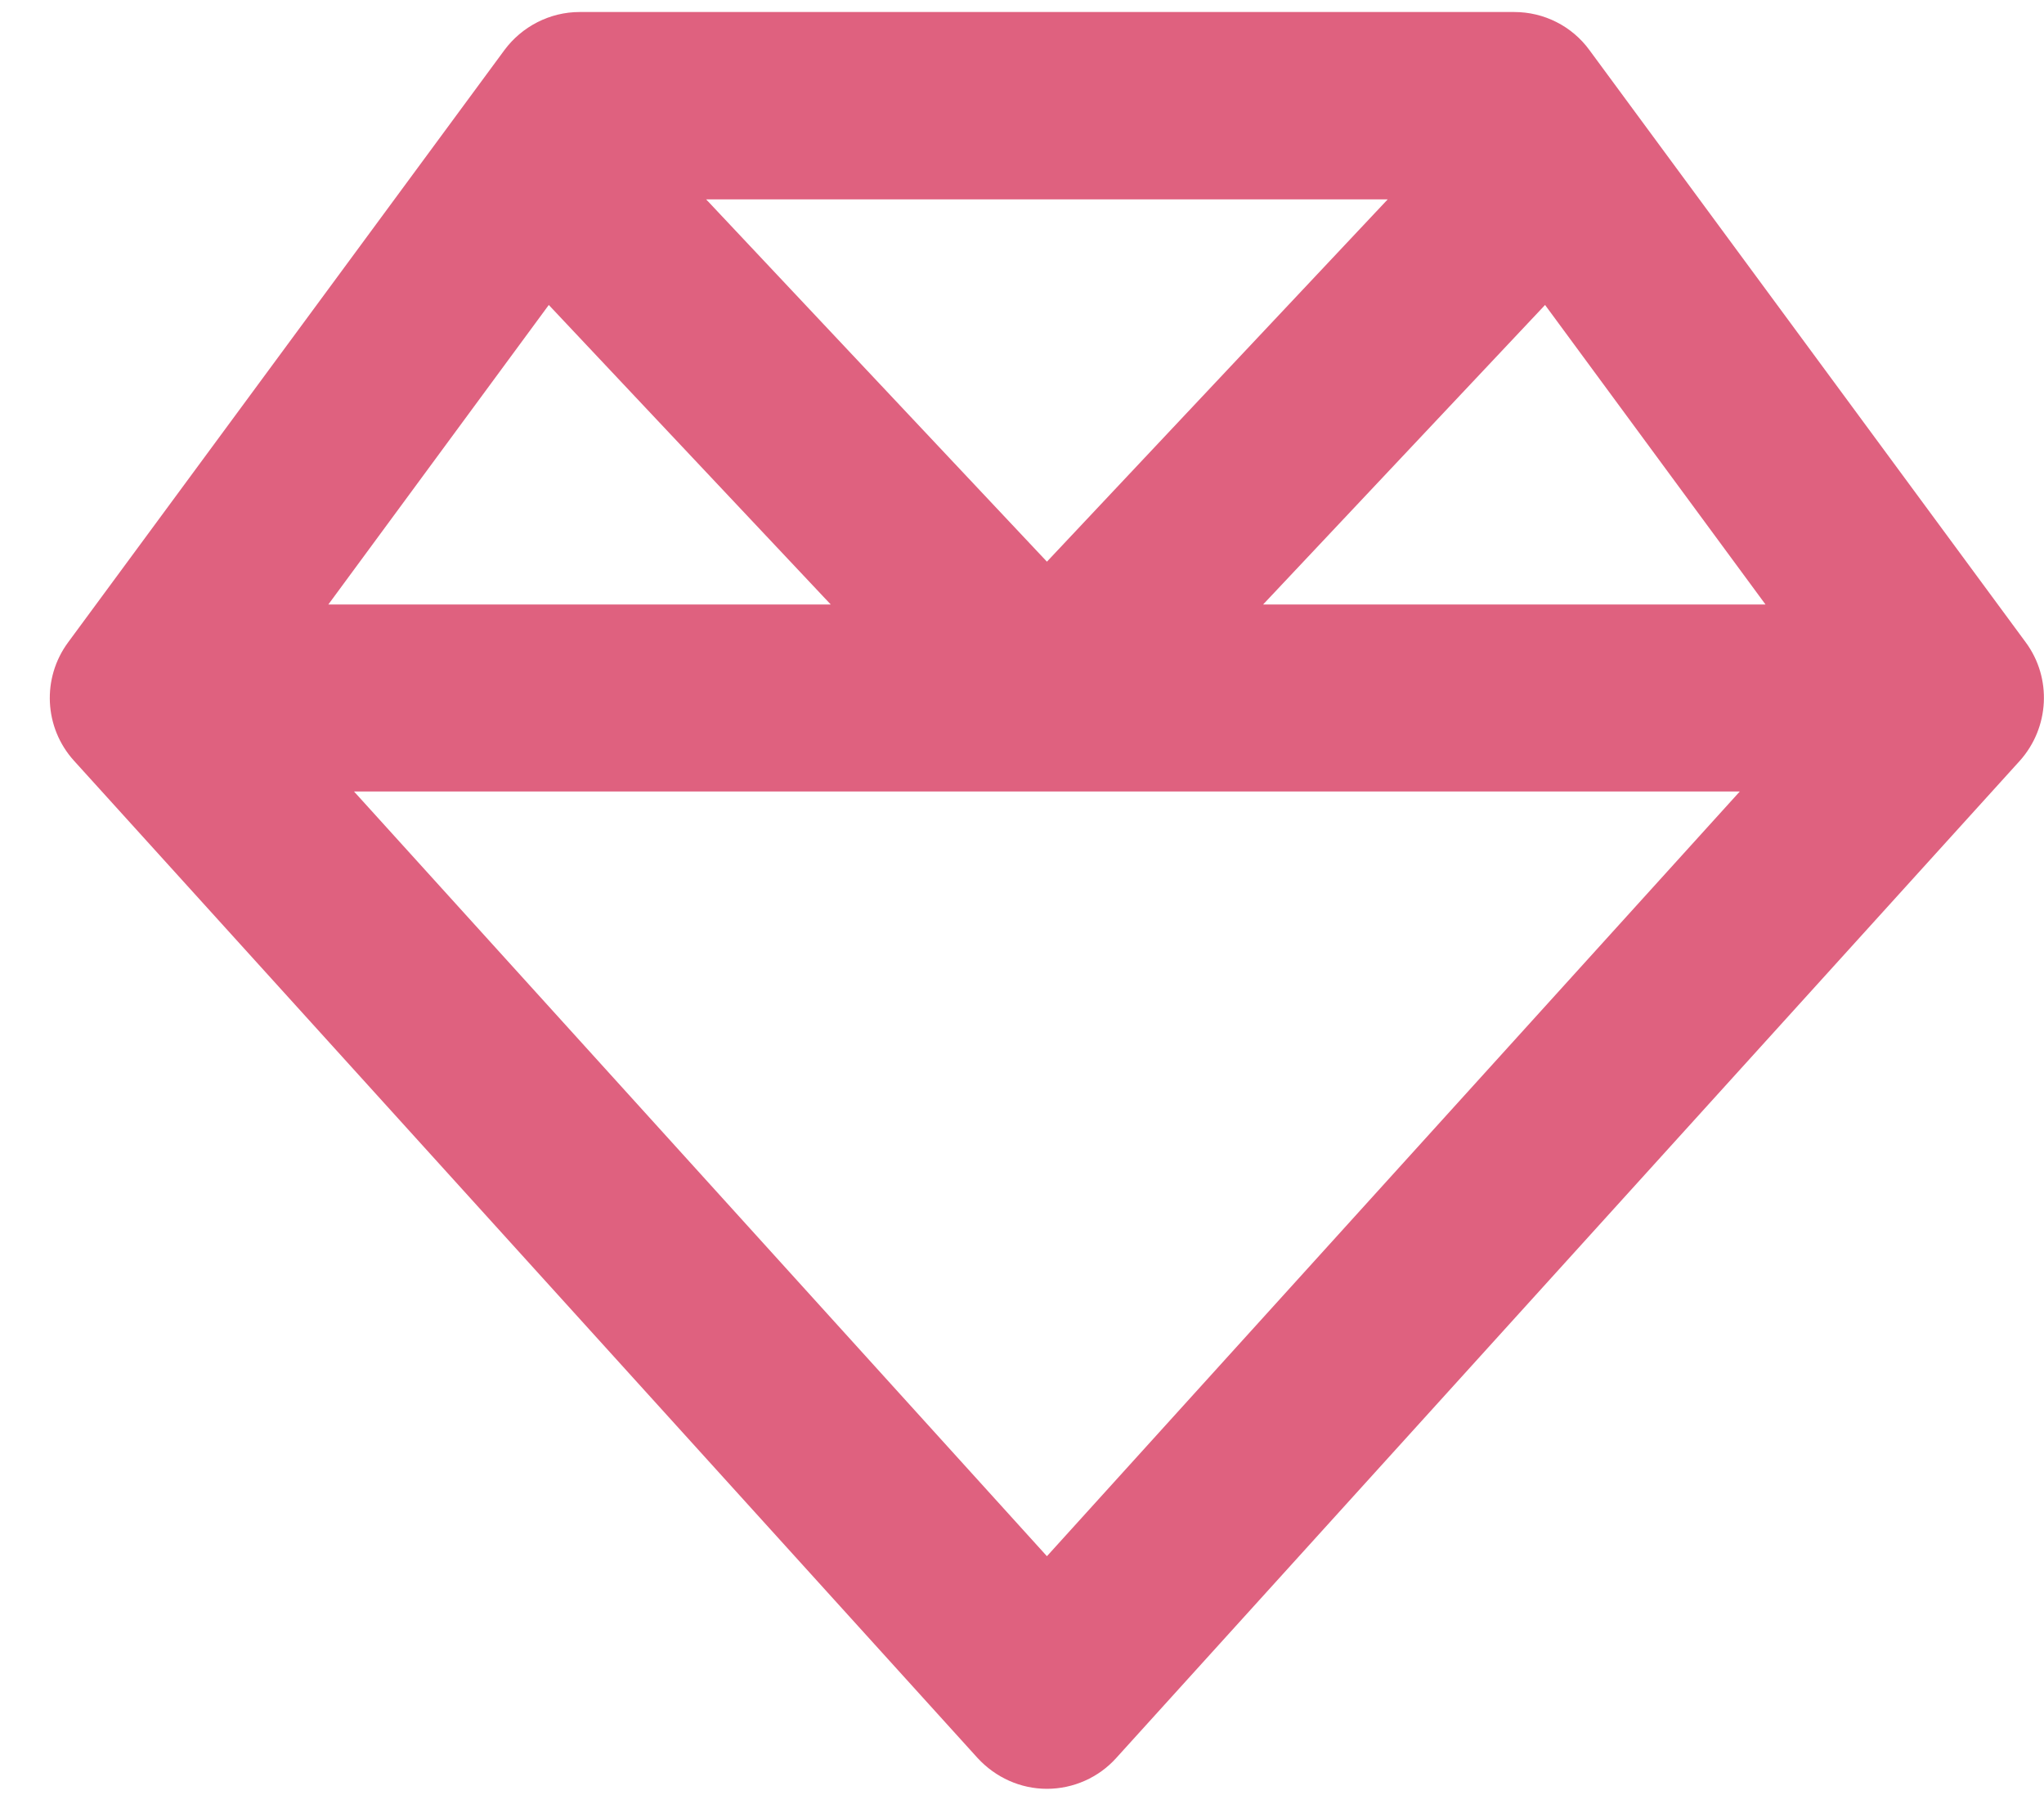 <svg width="41" height="36" viewBox="0 0 41 36" fill="none" xmlns="http://www.w3.org/2000/svg">
<path d="M14.164 3.998L21 11.264L27.836 3.998H14.164ZM30.992 6.116L25.336 12.123H35.414L30.992 6.116ZM34.898 15.873H21H7.101L21 31.209L34.898 15.873ZM6.586 12.123H16.664L11.008 6.116L6.586 12.123ZM40.516 15.256L22.39 35.256C22.039 35.647 21.531 35.874 21 35.874C20.469 35.874 19.969 35.647 19.609 35.256L1.484 15.256C0.883 14.592 0.836 13.6 1.367 12.881L10.117 1.006C10.469 0.53 11.031 0.241 11.625 0.241H30.375C30.969 0.241 31.531 0.522 31.883 1.006L40.633 12.881C41.164 13.6 41.109 14.592 40.516 15.256Z" fill="#DF617F"/>
</svg>
